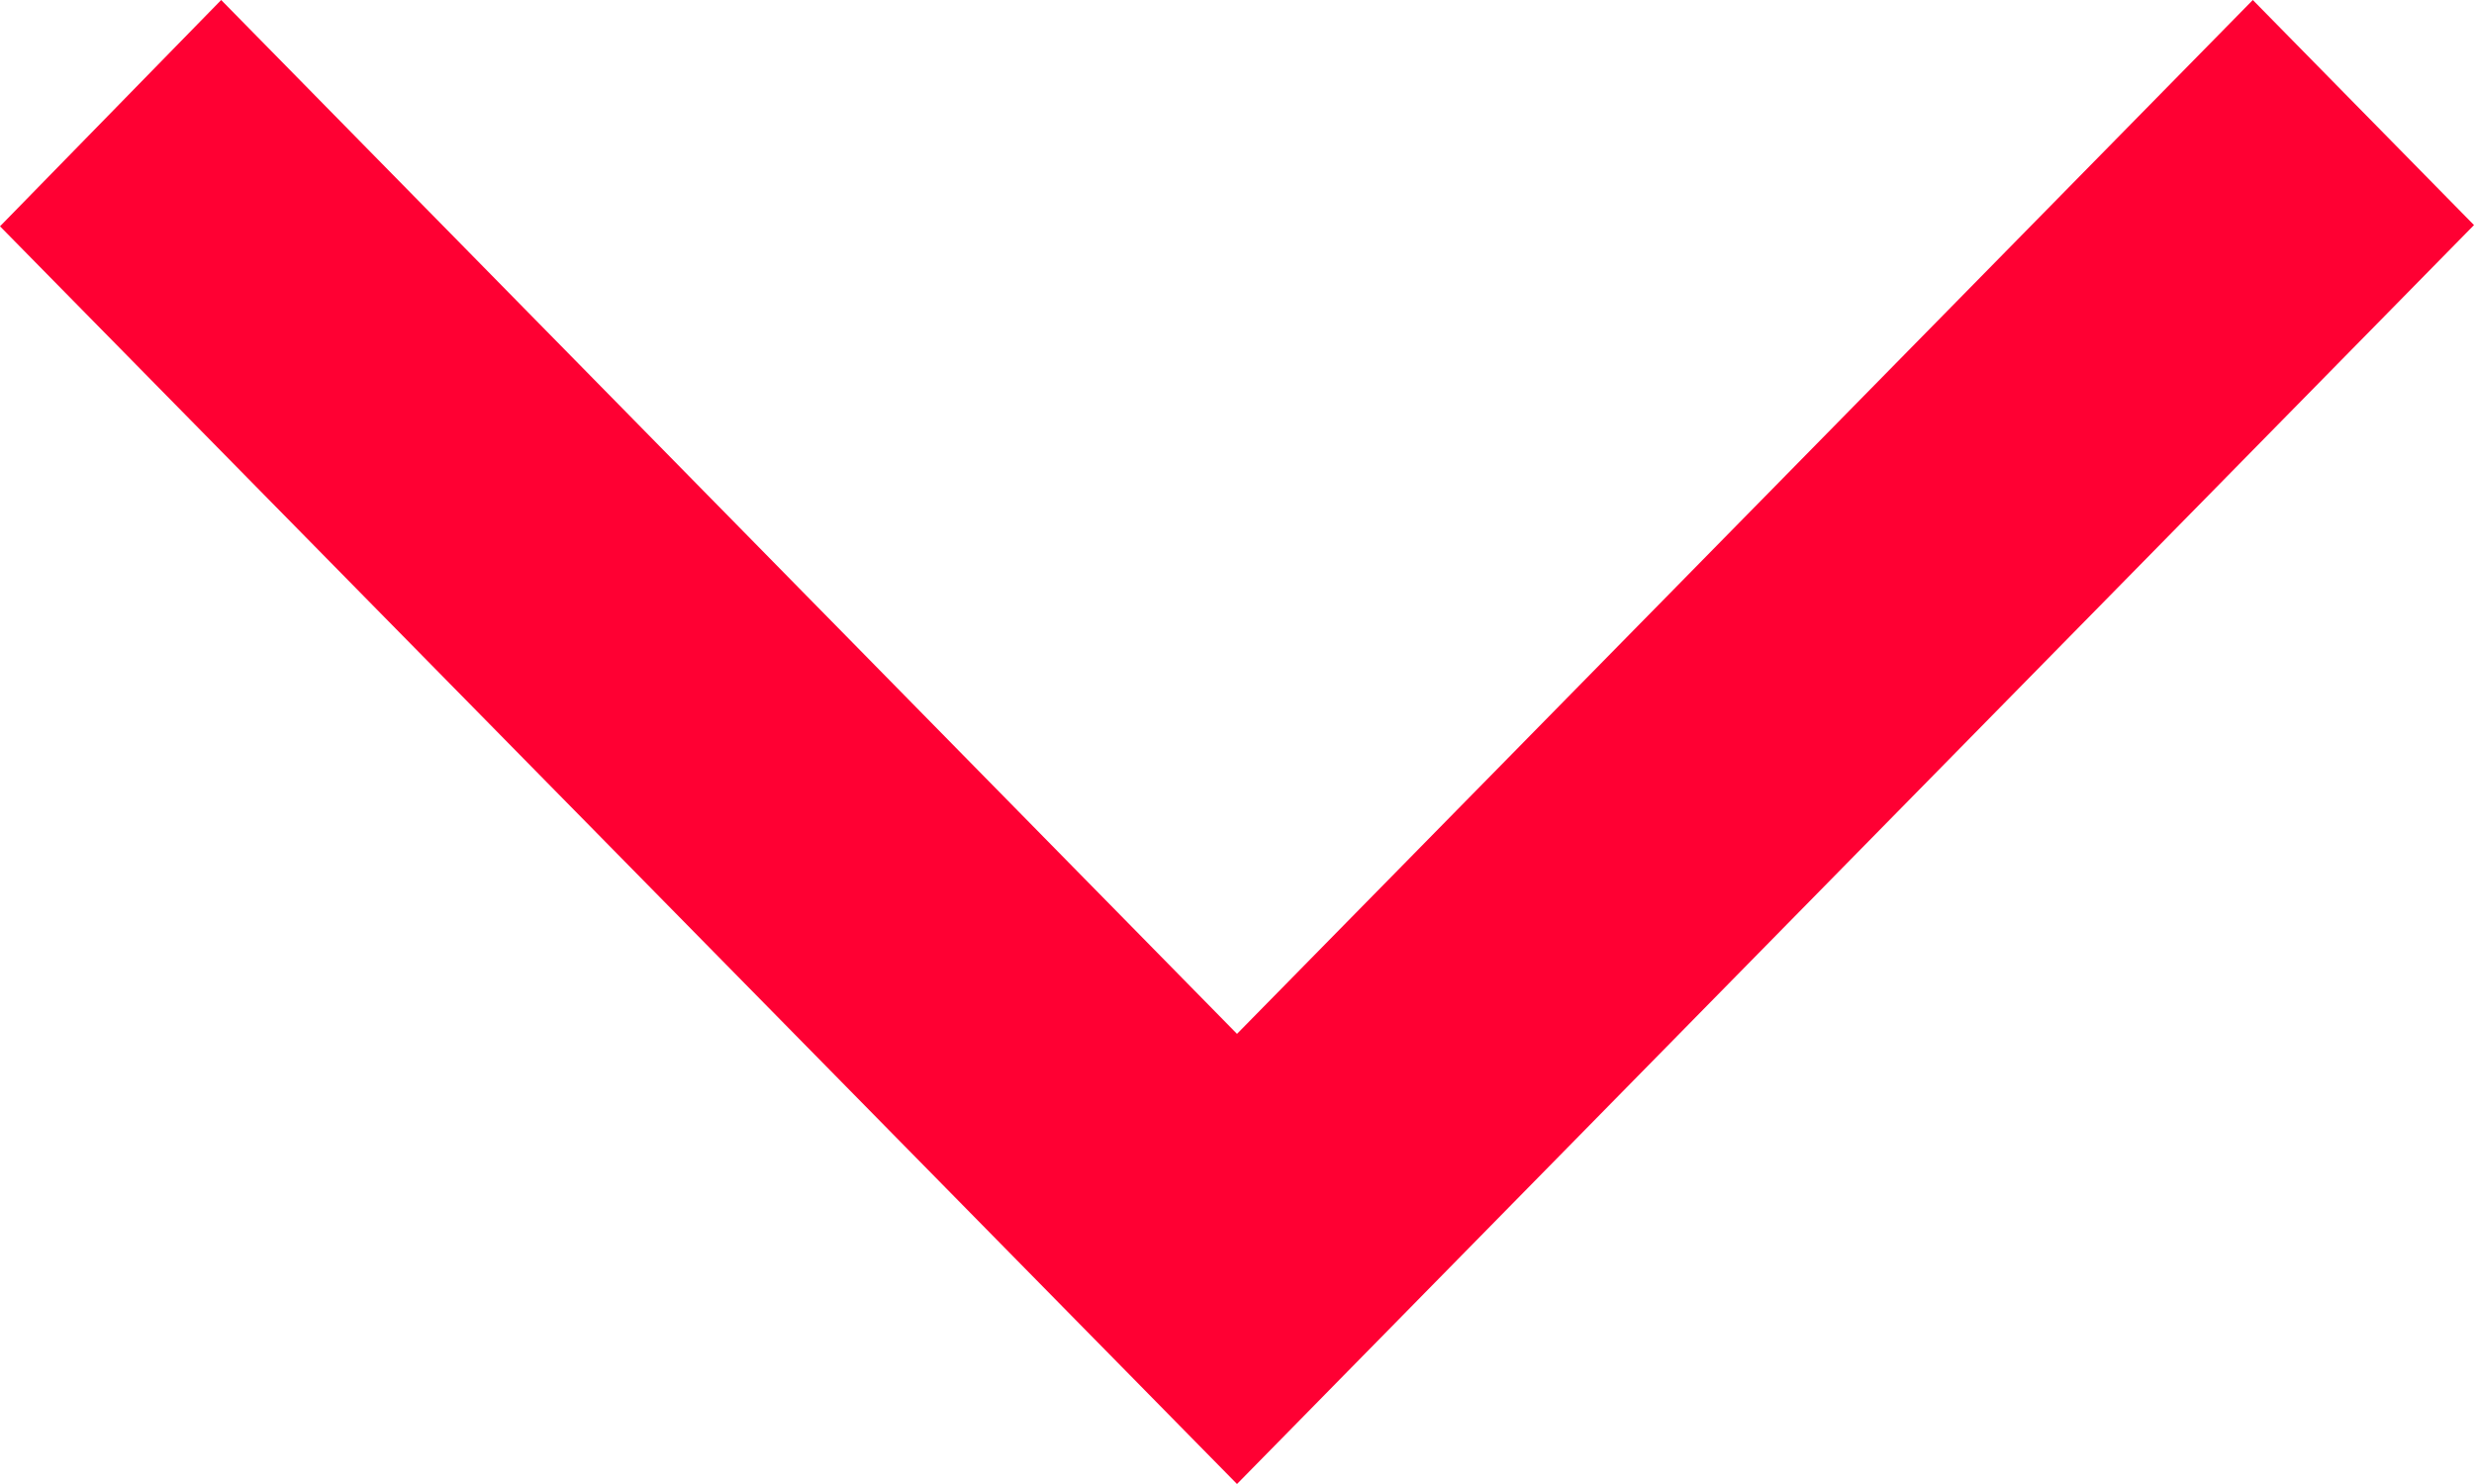 <svg width="20" height="12" viewBox="0 0 20 12" fill="none" xmlns="http://www.w3.org/2000/svg">
    <path d="M1.788 7.17926e-07L0 1.83L10 12L20 1.82L18.212 0L10 8.36L1.788 7.17926e-07Z" fill="#FF0033"/>
</svg>
